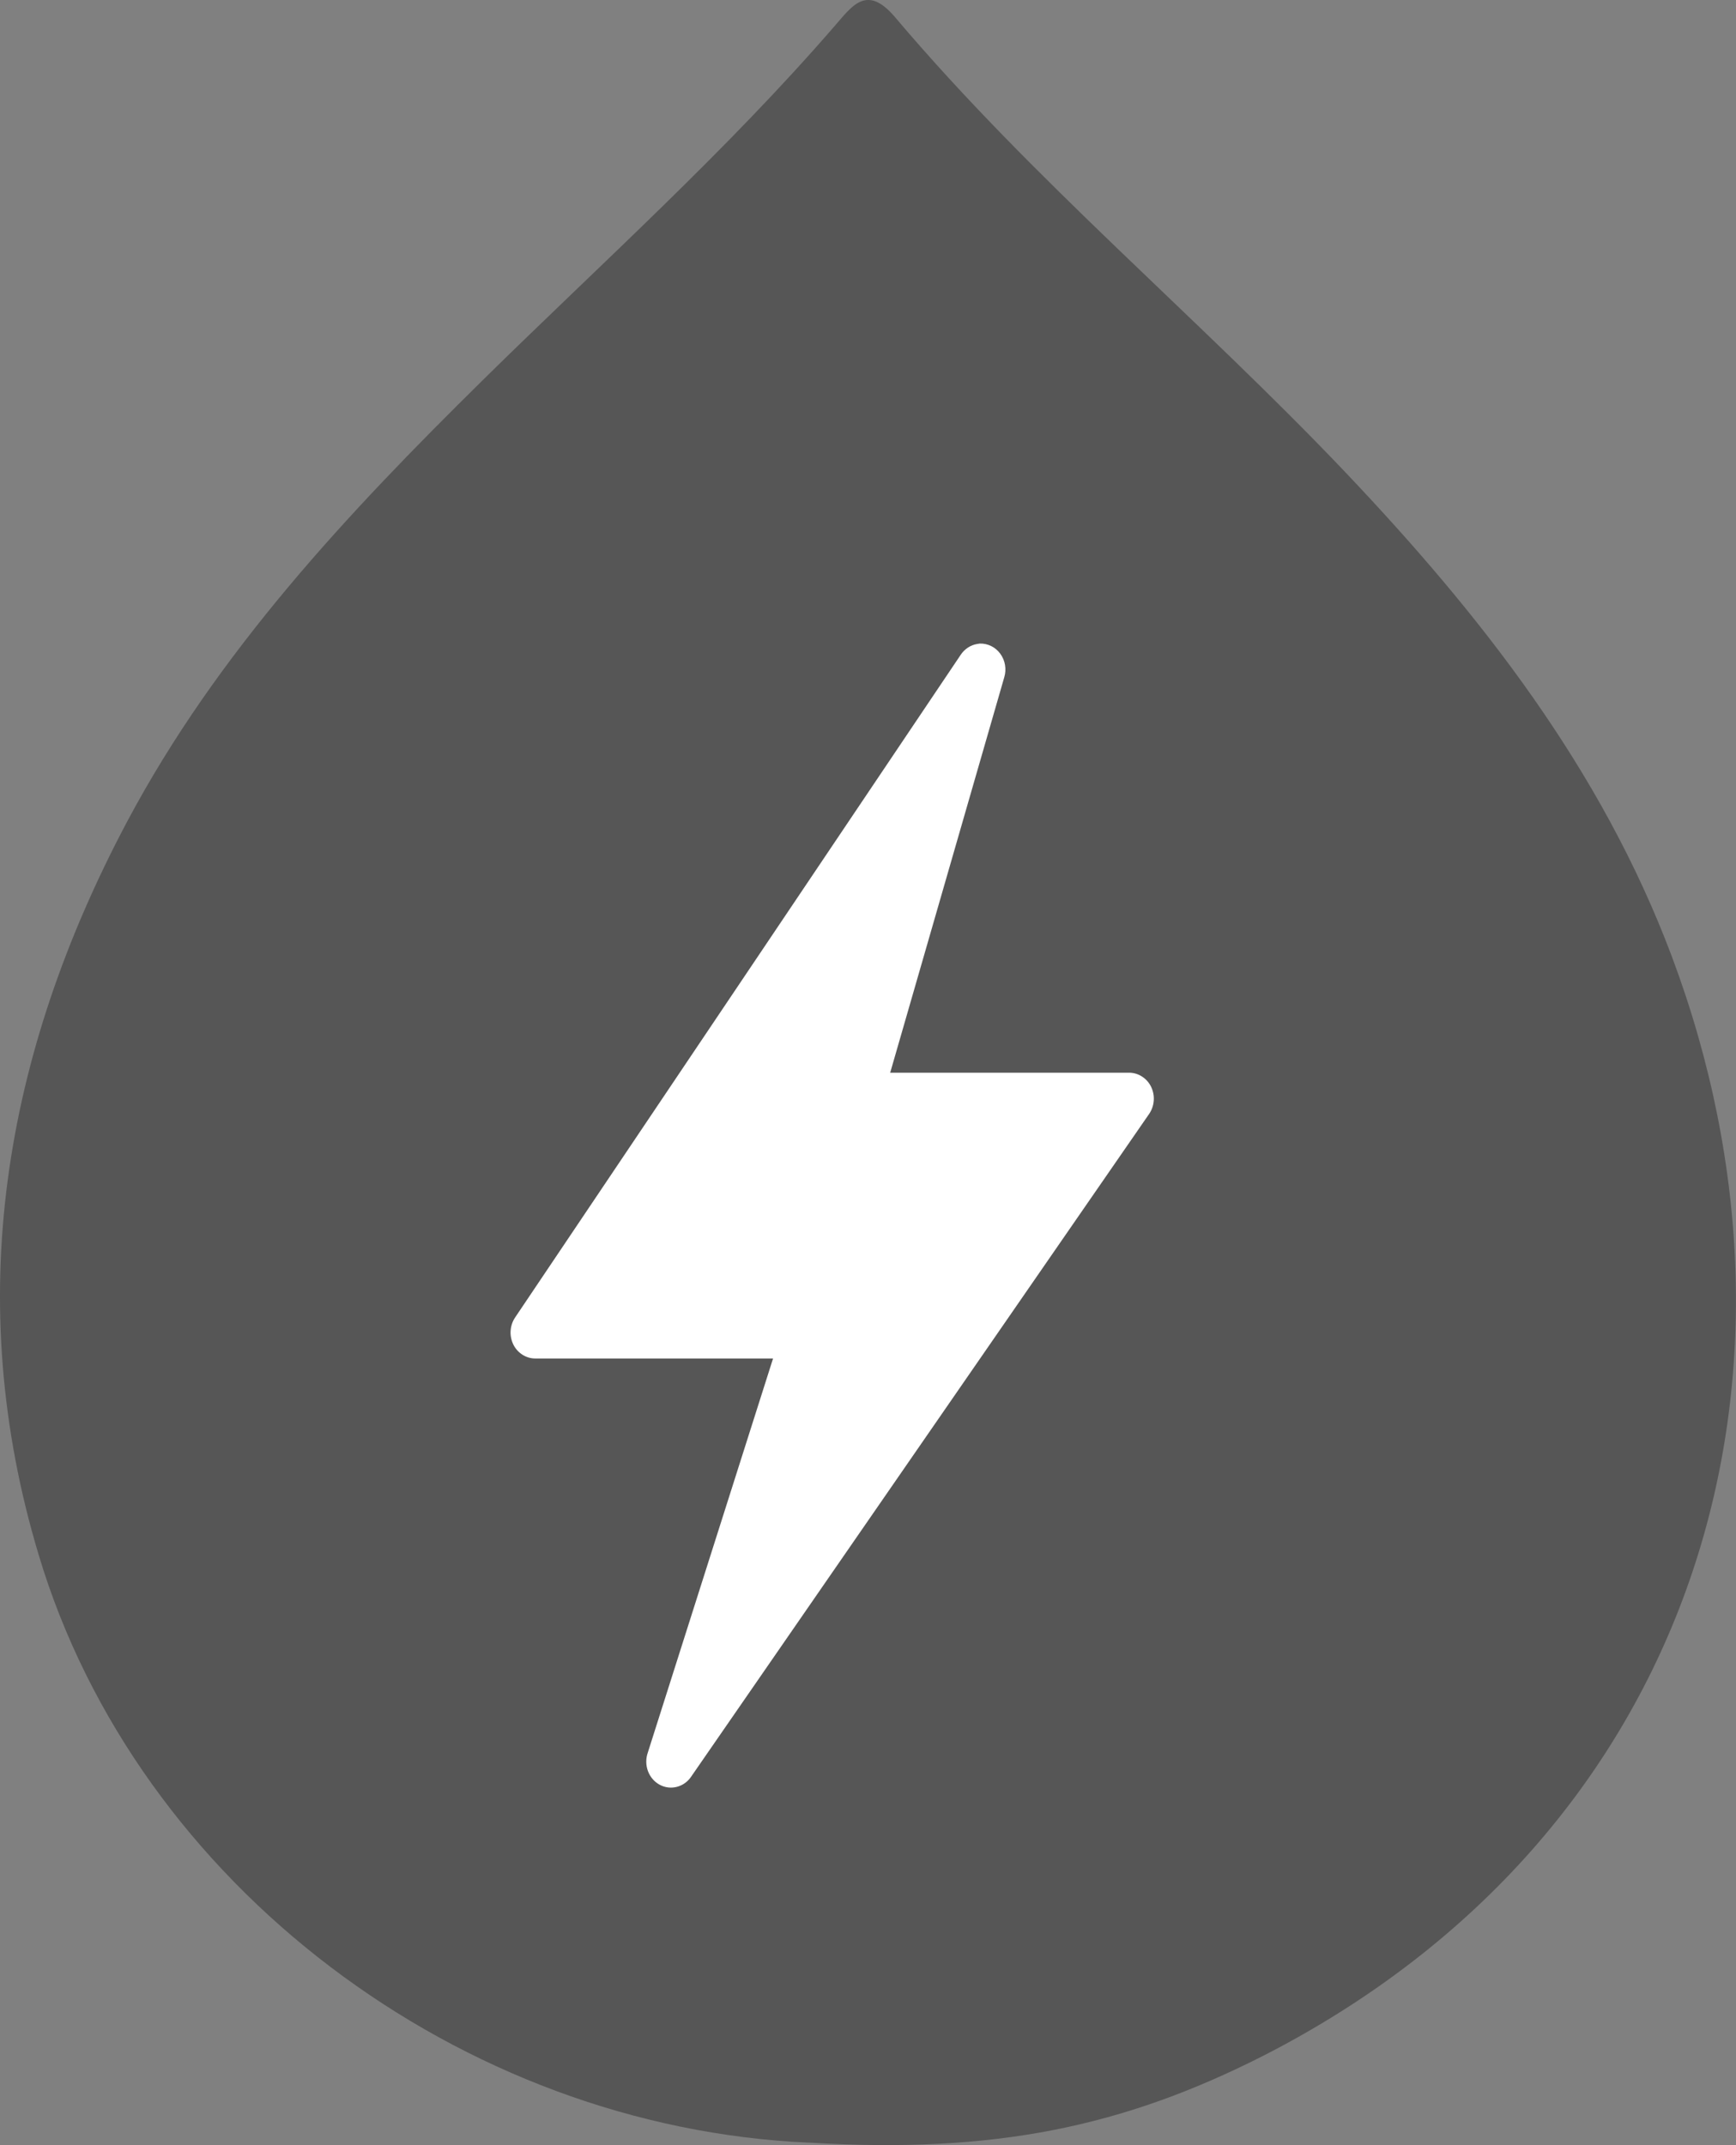 <?xml version="1.0" encoding="UTF-8" standalone="no"?>
<svg
   width="36.429"
   height="45"
   viewBox="0 0 36.429 45"
   fill="none"
   version="1.1"
   id="svg13"
   sodipodi:docname="l2.svg"
   xmlns:inkscape="http://www.inkscape.org/namespaces/inkscape"
   xmlns:sodipodi="http://sodipodi.sourceforge.net/DTD/sodipodi-0.dtd"
   xmlns="http://www.w3.org/2000/svg"
   xmlns:svg="http://www.w3.org/2000/svg">
  <rect x="0" y="0" width="36.429" height="45" fill="#808080" stroke="none"/>
  <sodipodi:namedview
     id="namedview15"
     pagecolor="#505050"
     bordercolor="#ffffff"
     borderopacity="1"
     inkscape:showpageshadow="0"
     inkscape:pageopacity="0"
     inkscape:pagecheckerboard="1"
     inkscape:deskcolor="#505050"
     showgrid="false" />
  <path
     d="m 16.989,44.949 c -7.318,-0.317 -14.101,-5.406 -16.176,-12.327 -1.611,-5.351 -0.743,-10.495 1.854,-15.385 1.895,-3.56 4.624,-6.466 7.47,-9.269 2.485,-2.445 5.089,-4.779 7.373,-7.417 0.368,-0.42 0.673,-0.895 1.27,-0.193 2.888,3.416 6.346,6.287 9.428,9.524 2.867,3.016 5.394,6.246 6.873,10.178 3.318,8.849 0.521,18.422 -8.581,23.07 -2.937,1.488 -5.637,2.052 -9.511,1.818 z"
     fill="#F7931A"
     id="path2"
     style="fill:#565656;fill-opacity:1" />
  <path
     d="m 20.564,13.5 c -0.019,0.002 -0.038,0.005 -0.057,0.009 -0.07,0.011 -0.137,0.037 -0.197,0.077 -0.06,0.04 -0.112,0.091 -0.152,0.153 l -9.349,13.899 c -0.055,0.082 -0.087,0.177 -0.094,0.277 -0.007,0.1 0.013,0.199 0.056,0.288 0.043,0.089 0.11,0.163 0.191,0.215 0.081,0.052 0.174,0.08 0.269,0.08 h 4.991 l -2.629,8.27 c -0.043,0.125 -0.042,0.262 0.004,0.386 0.046,0.124 0.134,0.225 0.246,0.286 0.113,0.061 0.242,0.076 0.365,0.043 0.123,-0.033 0.23,-0.111 0.301,-0.221 l 9.608,-13.899 c 0.055,-0.082 0.087,-0.177 0.094,-0.277 0.007,-0.1 -0.013,-0.199 -0.056,-0.288 -0.043,-0.089 -0.11,-0.163 -0.191,-0.215 -0.081,-0.052 -0.174,-0.08 -0.269,-0.08 h -5.015 l 2.394,-8.296 c 0.025,-0.083 0.03,-0.171 0.016,-0.256 -0.014,-0.086 -0.048,-0.166 -0.098,-0.235 -0.05,-0.069 -0.115,-0.125 -0.19,-0.162 -0.075,-0.037 -0.157,-0.056 -0.239,-0.053 z"
     fill="#ffffff"
     id="path4" />
  <defs
     id="defs11" />
</svg>
